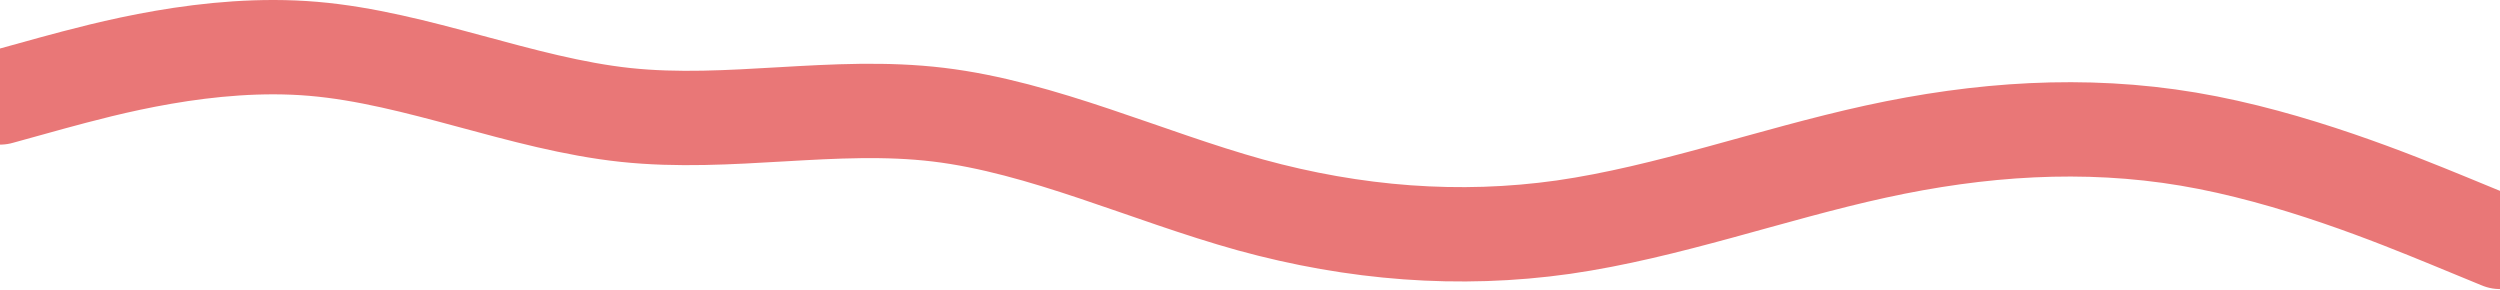 <svg width="1060" height="123" viewBox="0 0 1060 123" fill="none" xmlns="http://www.w3.org/2000/svg">
<path d="M0 41.318L22.142 35.193C44.402 29.187 88.687 16.938 132.853 20.707C177.02 24.476 221.069 44.027 265.236 48.738C309.402 53.449 353.687 43.32 397.853 48.62C442.02 53.92 486.069 74.649 530.236 86.898C574.402 99.029 618.687 102.562 662.853 96.32C707.02 89.96 751.069 73.942 795.236 64.284C839.402 54.627 883.687 51.565 927.853 58.984C972.02 66.404 1016.07 84.542 1037.98 93.493L1060 102.562" stroke="#E97777" stroke-width="40" stroke-linecap="round"/>
</svg>
